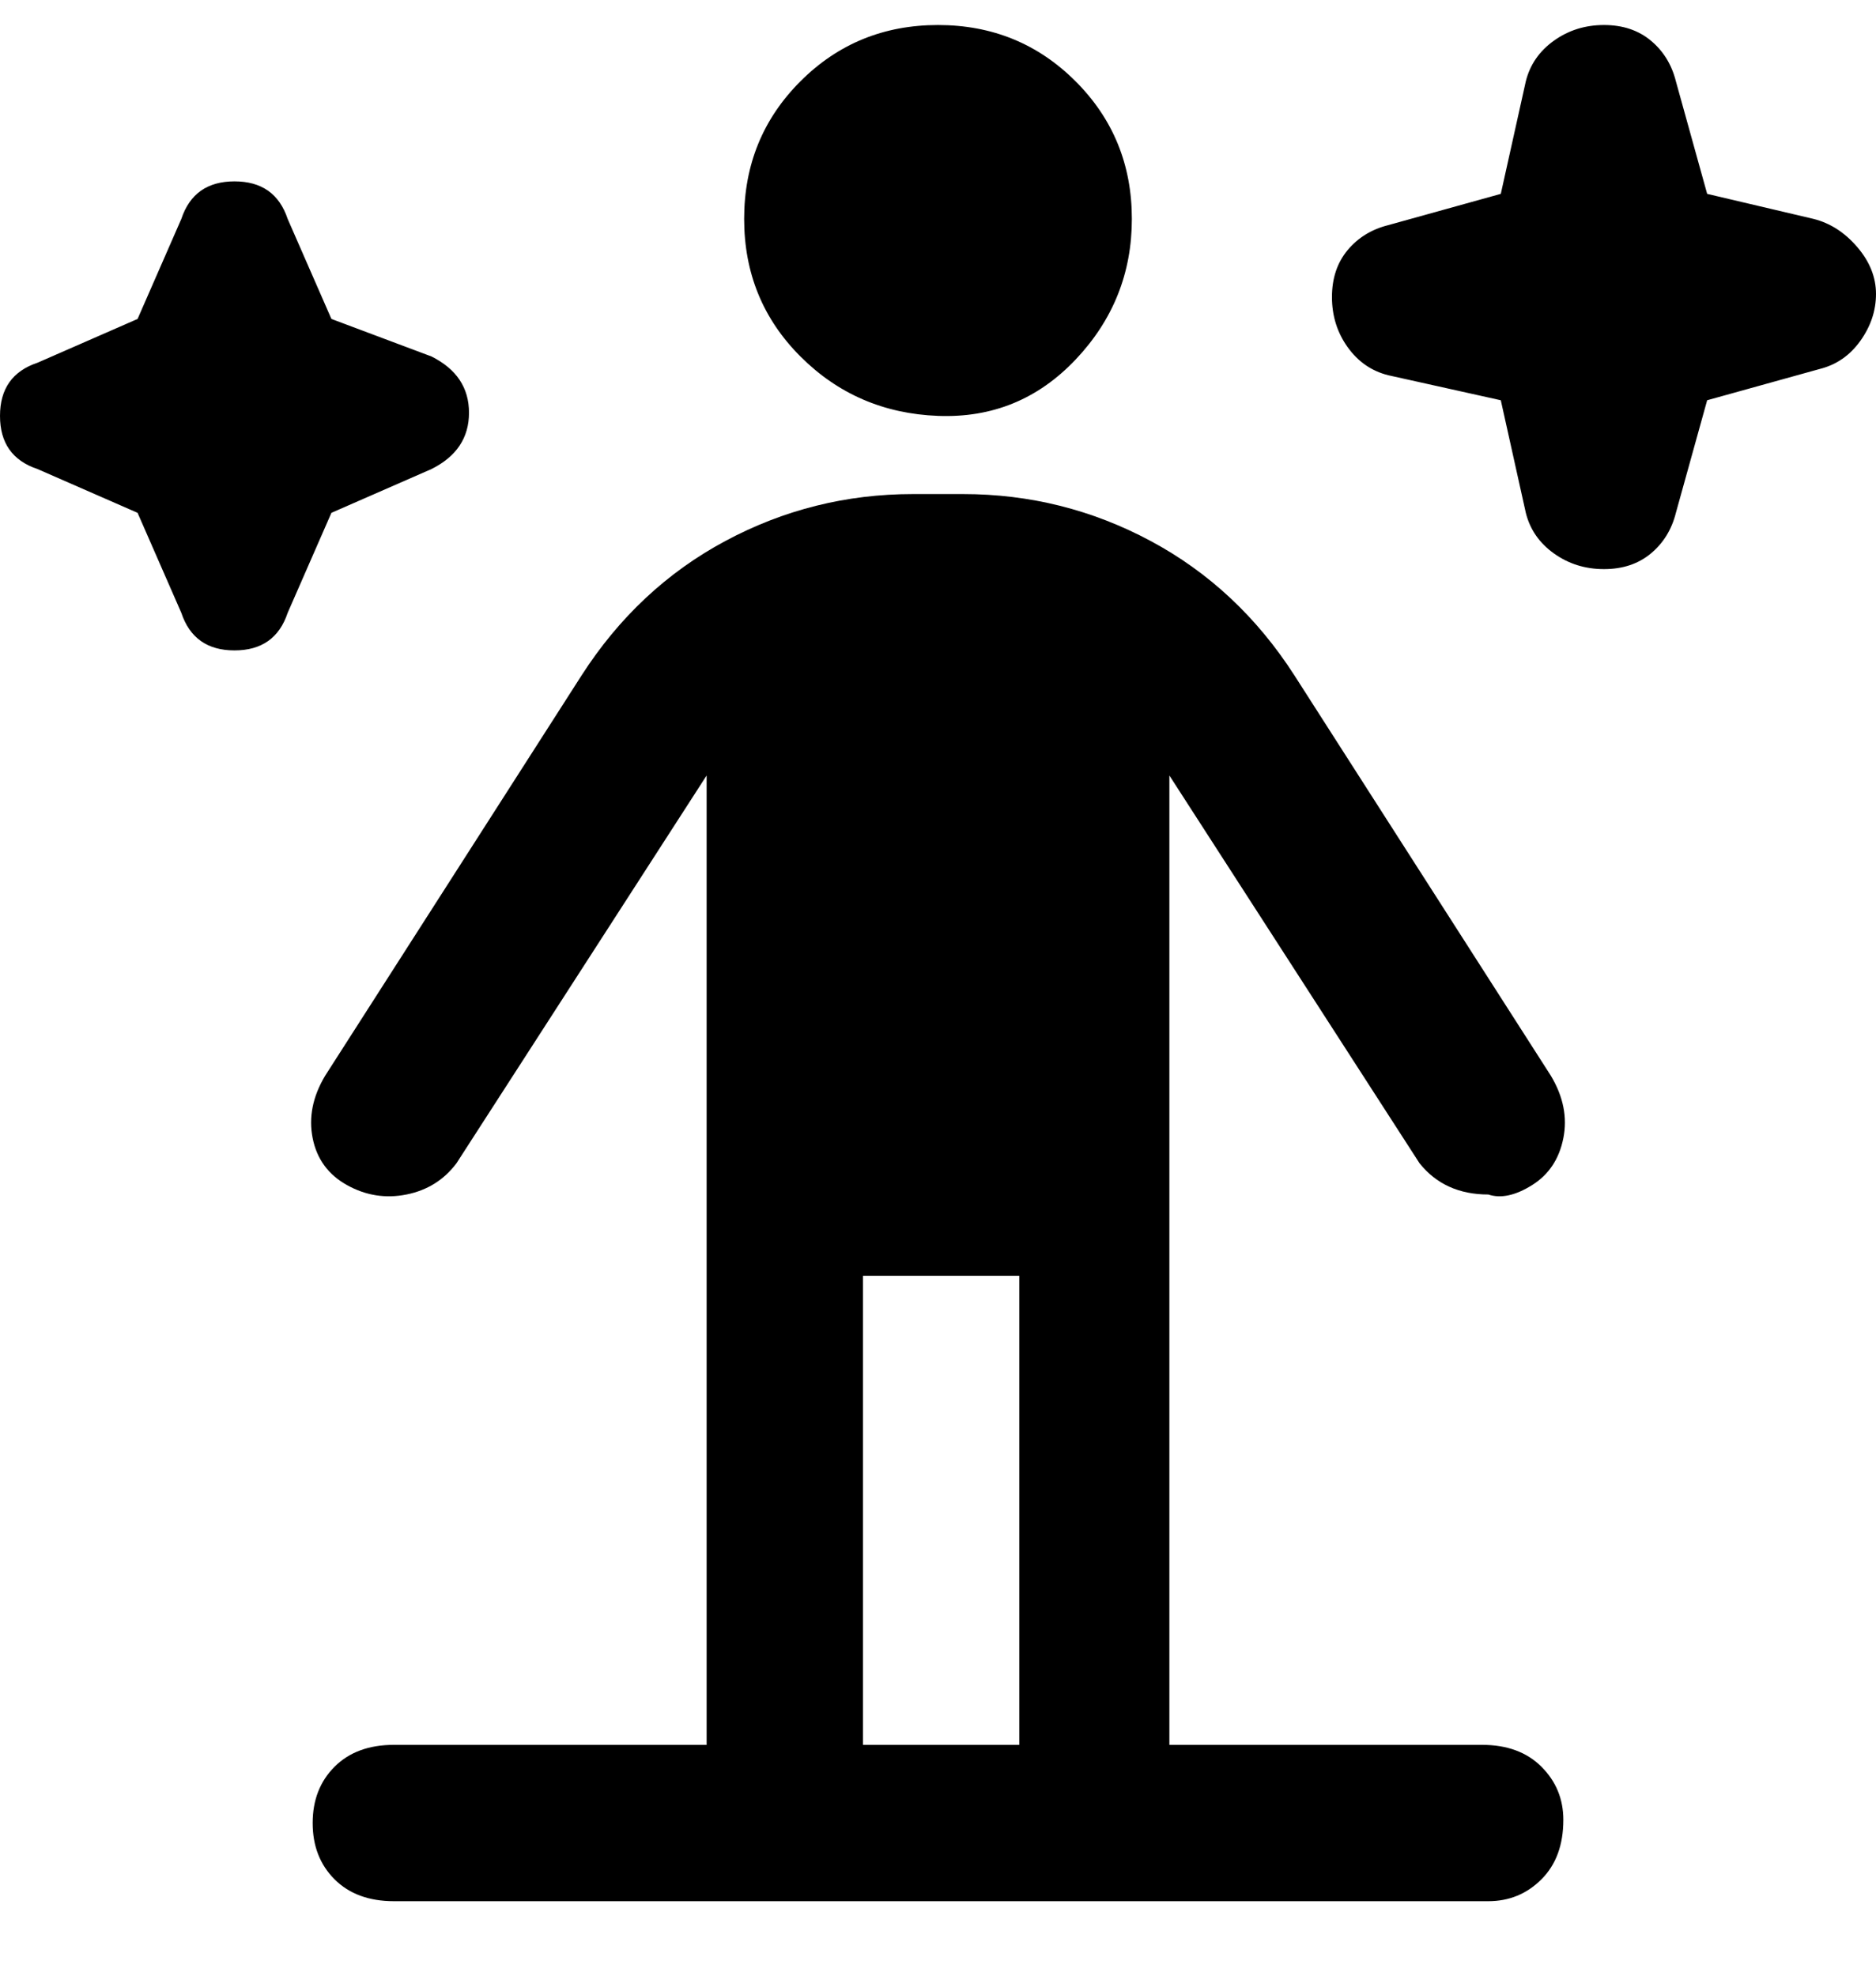 <svg viewBox="0 0 300 316" xmlns="http://www.w3.org/2000/svg"><path d="M119 35q0-13 9-22t22-9q13 0 22 9t9 22q0 13-9 22.5t-22 9q-13-.5-22-9.5t-9-22zm131 256q0 6-3.5 9.5T238 304H63q-6 0-9.5-3.5t-3.5-9q0-5.5 3.5-9T63 279h50V124l-40 62q-3 4-8 5t-9.5-1.5Q51 187 50 182t2-10l41-64q9-14 23-21.5t30-7.5h8q16 0 30 7.5t23 21.5l41 64q3 5 2 10t-5 7.5q-4 2.5-7 1.5-7 0-11-5l-40-62v155h50q6 0 9.5 3.5t3.5 8.5zm-87-87h-25v75h25v-75zM290 35l-17-4-5-18q-1-4-4-6.5T256.5 4q-4.5 0-8 2.5T244 13l-4 18-18 5q-4 1-6.5 4t-2.5 7.5q0 4.5 2.5 8T222 60l18 4 4 18q1 4 4.5 6.5t8 2.5q4.5 0 7.5-2.5t4-6.5l5-18 18-5q4-1 6.5-4.5T300 47q0-4-3-7.5t-7-4.5zM69 75q6-3 6-9t-6-9l-16-6-7-16q-2-6-8.5-6T29 35l-7 16-16 7q-6 2-6 8.5T6 75l16 7 7 16q2 6 8.5 6t8.5-6l7-16 16-7z"/></svg>